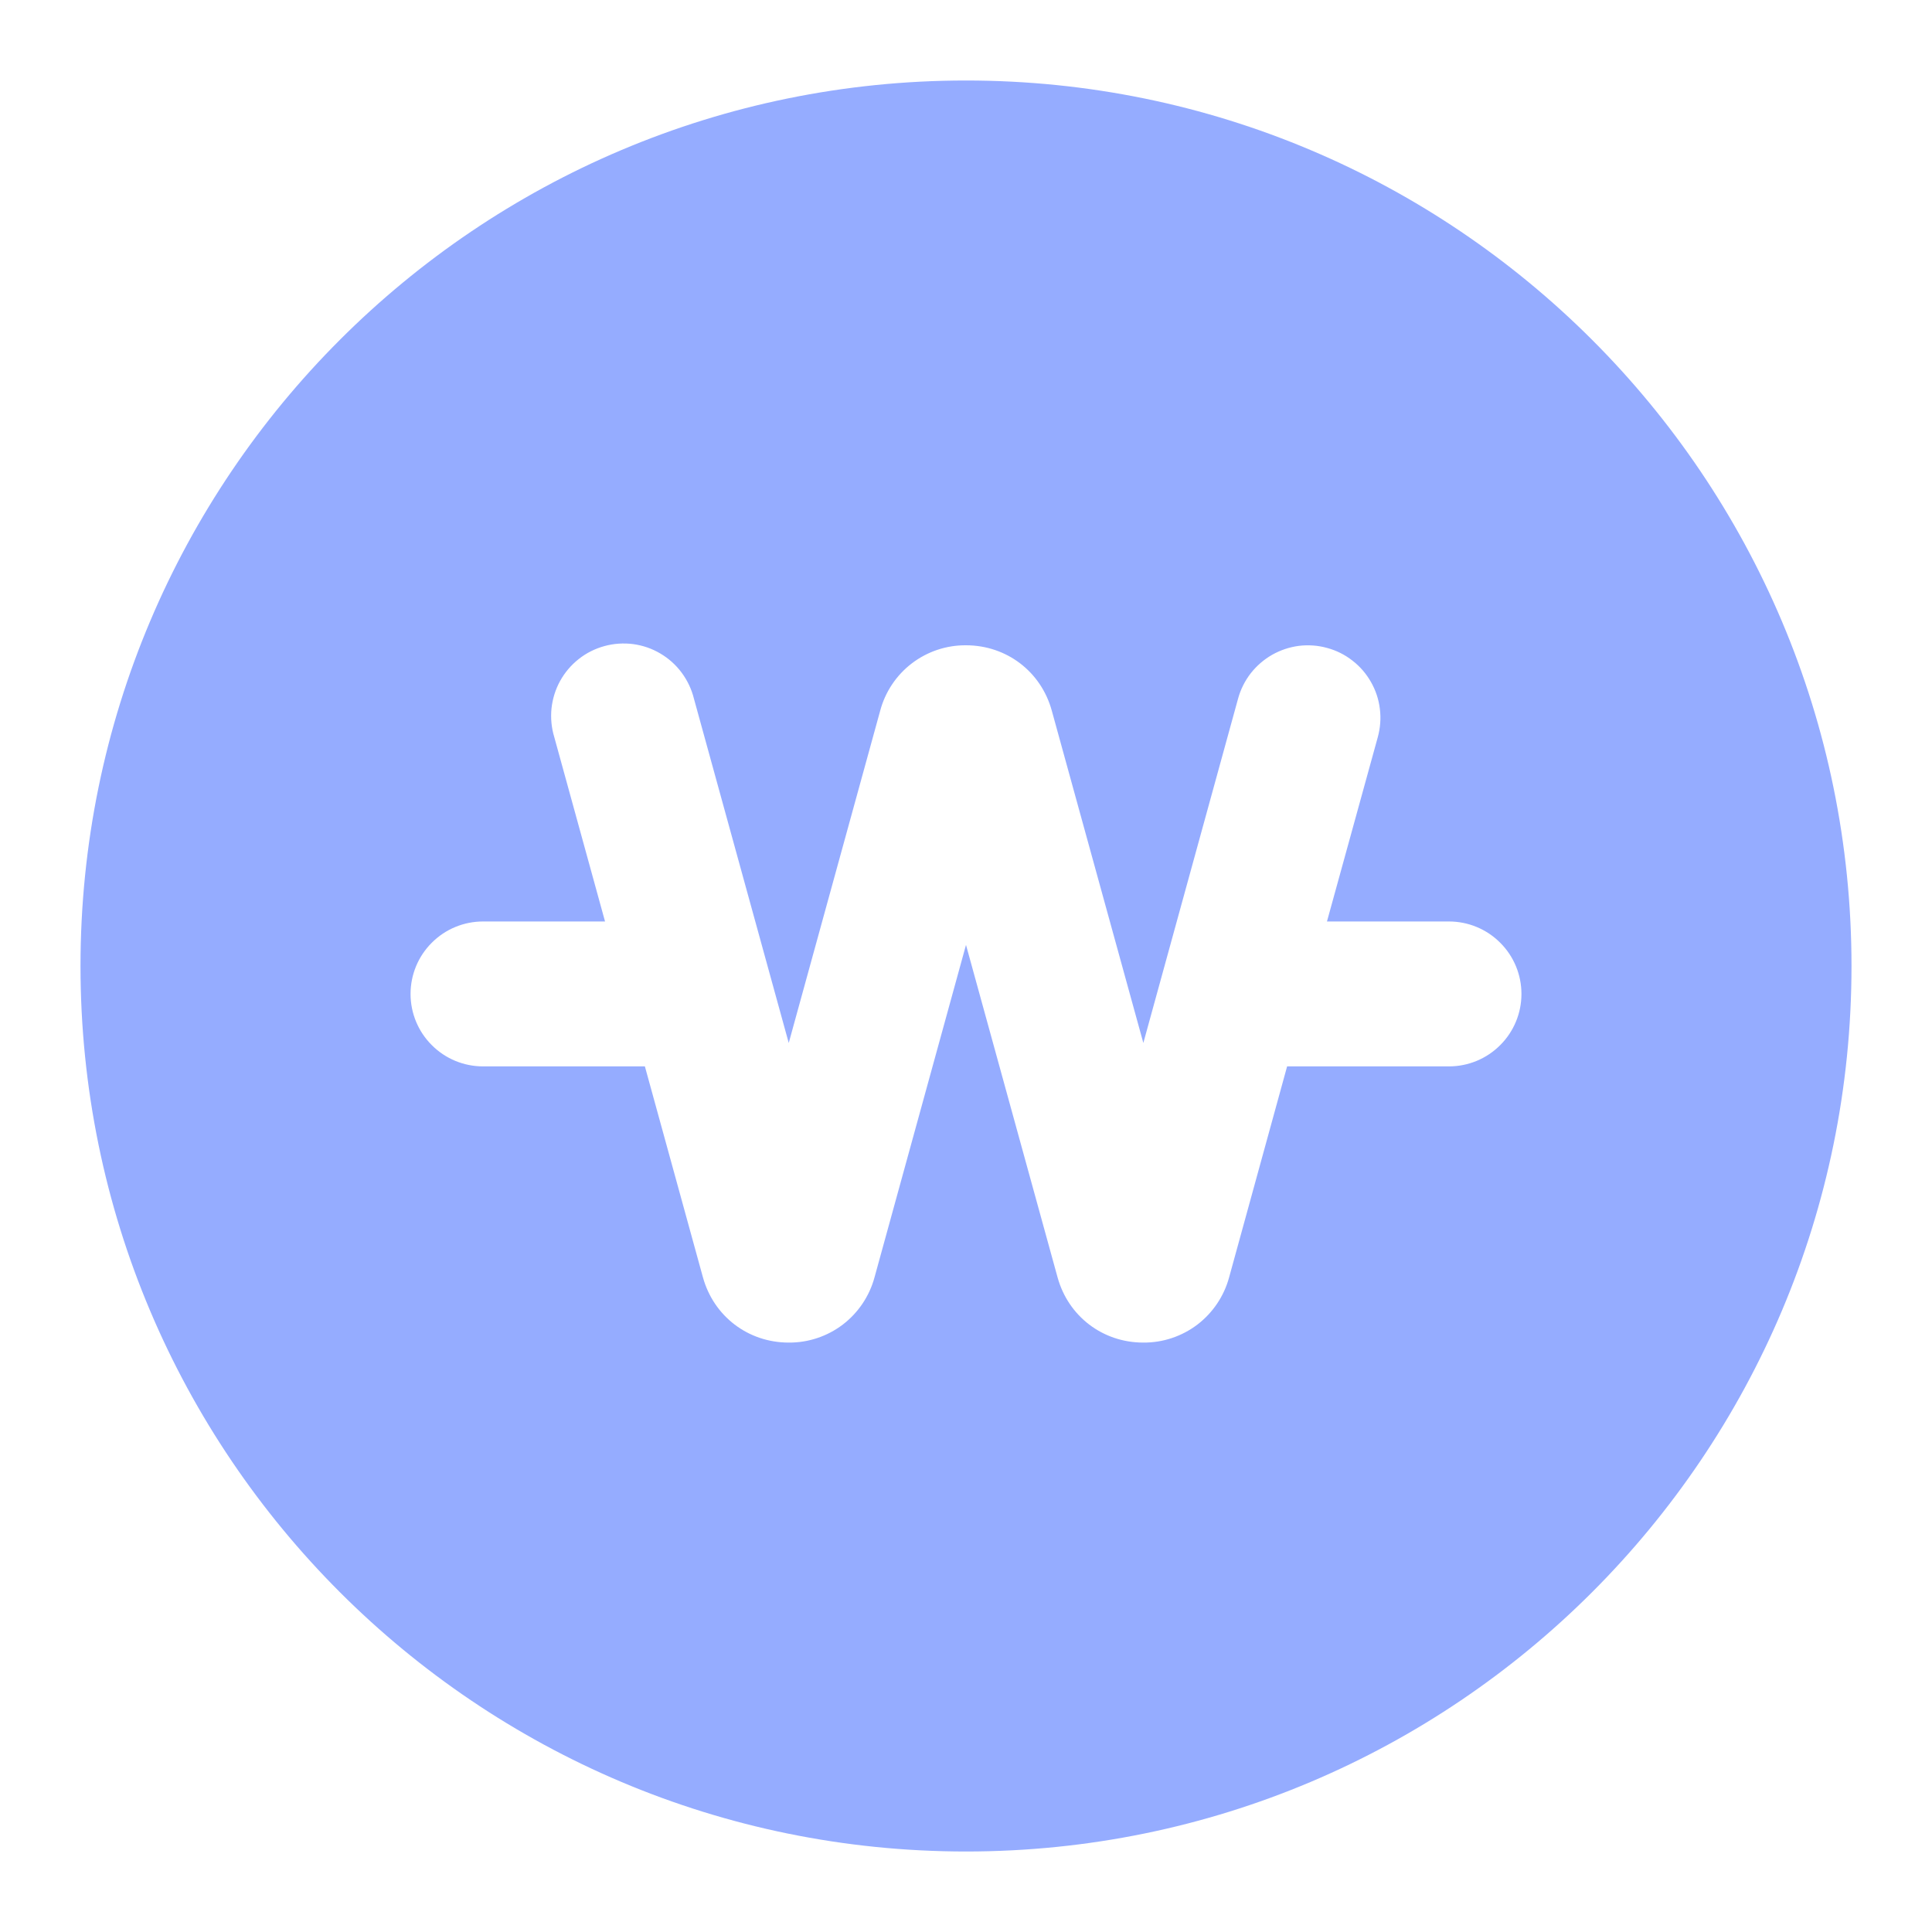 <svg width="24" height="24" viewBox="0 0 24 24" fill="none" xmlns="http://www.w3.org/2000/svg">
<path fill-rule="evenodd" clip-rule="evenodd" d="M18 13.247H15.989L15.269 15.866C15.206 16.1 15.067 16.307 14.875 16.454C14.682 16.601 14.445 16.68 14.203 16.678H14.202C13.698 16.678 13.27 16.351 13.137 15.866L12 11.738L10.864 15.866C10.801 16.1 10.662 16.307 10.47 16.454C10.277 16.601 10.04 16.68 9.798 16.678C9.294 16.678 8.866 16.352 8.732 15.867L8.011 13.247H6C5.761 13.247 5.532 13.152 5.364 12.983C5.195 12.815 5.1 12.586 5.1 12.347C5.1 12.108 5.195 11.879 5.364 11.711C5.532 11.542 5.761 11.447 6 11.447H7.516L6.885 9.155C6.85 9.04 6.839 8.919 6.851 8.8C6.864 8.68 6.9 8.564 6.958 8.459C7.016 8.354 7.095 8.261 7.189 8.187C7.283 8.112 7.392 8.058 7.508 8.026C7.624 7.994 7.745 7.986 7.864 8.001C7.983 8.017 8.098 8.056 8.201 8.117C8.305 8.178 8.396 8.259 8.467 8.355C8.539 8.452 8.591 8.561 8.62 8.678L9.798 12.956L10.934 8.829C10.996 8.595 11.135 8.387 11.328 8.24C11.521 8.093 11.757 8.014 12 8.016C12.504 8.016 12.933 8.343 13.066 8.829L14.203 12.956L15.38 8.678C15.411 8.564 15.465 8.457 15.537 8.364C15.61 8.271 15.7 8.193 15.803 8.134C15.906 8.076 16.019 8.038 16.136 8.023C16.253 8.009 16.372 8.017 16.486 8.049C16.601 8.08 16.707 8.133 16.8 8.206C16.894 8.278 16.972 8.369 17.03 8.471C17.089 8.574 17.127 8.687 17.141 8.805C17.156 8.922 17.147 9.041 17.116 9.155L16.484 11.447H18C18.239 11.447 18.468 11.542 18.636 11.711C18.805 11.879 18.9 12.108 18.9 12.347C18.9 12.586 18.805 12.815 18.636 12.983C18.468 13.152 18.239 13.247 18 13.247M12 1C5.925 1 1 5.925 1 12C1 18.076 5.925 23 12 23C18.075 23 23 18.076 23 12C23 5.925 18.075 1 12 1Z" fill="#95ACFF"/>
</svg>
